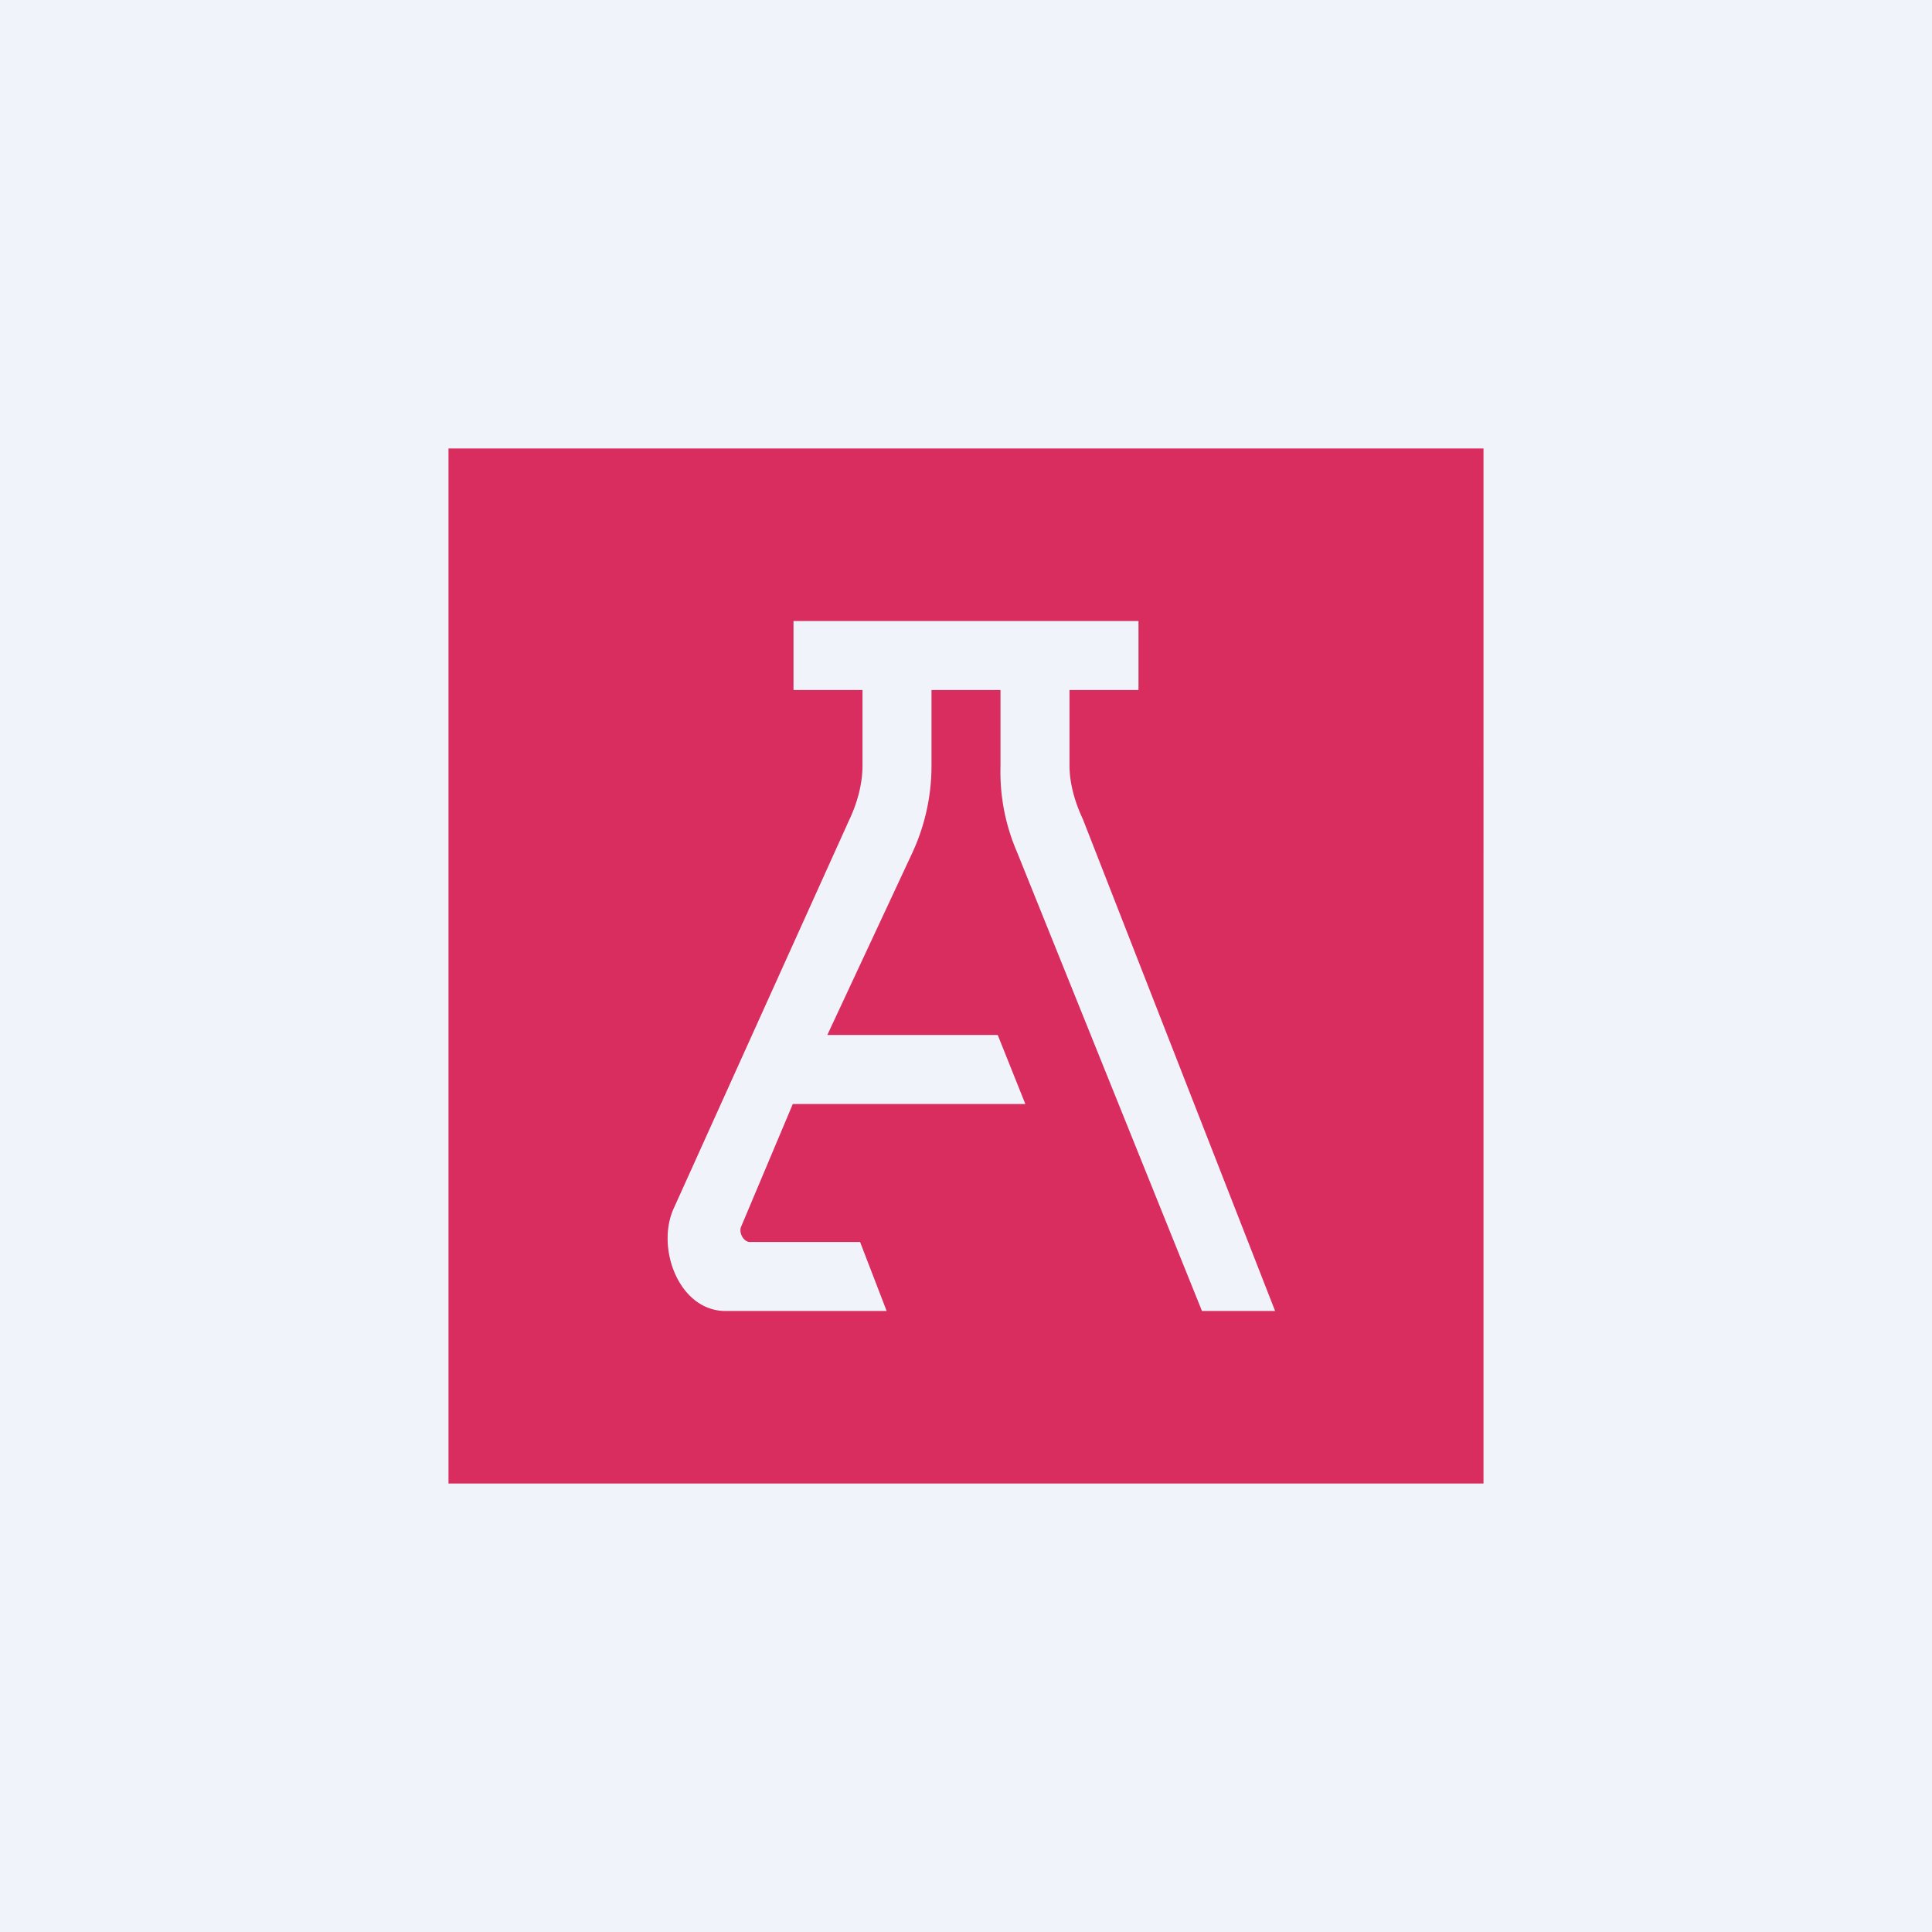 <?xml version='1.0' encoding='utf-8'?>
<!-- by TradeStack -->
<svg width="56" height="56" viewBox="0 0 56 56" xmlns="http://www.w3.org/2000/svg"><path fill="#F0F3FA" d="M0 0h56v56H0z" /><path d="M13 13v30h30V13H13Zm21.84 25-5.36-13.3A5.86 5.86 0 0 1 29 22.2V20h-2v2.19a6 6 0 0 1-.57 2.56L23.98 30h4.94l.8 2h-6.74l-1.5 3.56c-.07.17.07.44.26.44h3.19l.77 2H21c-1.34-.03-2-1.86-1.46-3l5.06-11.2c.24-.5.4-1.06.4-1.61V20h-2v-2h10v2h-2v2.18c0 .54.16 1.08.39 1.57L36.96 38h-2.12Z" fill="#D82D5E" /></svg>